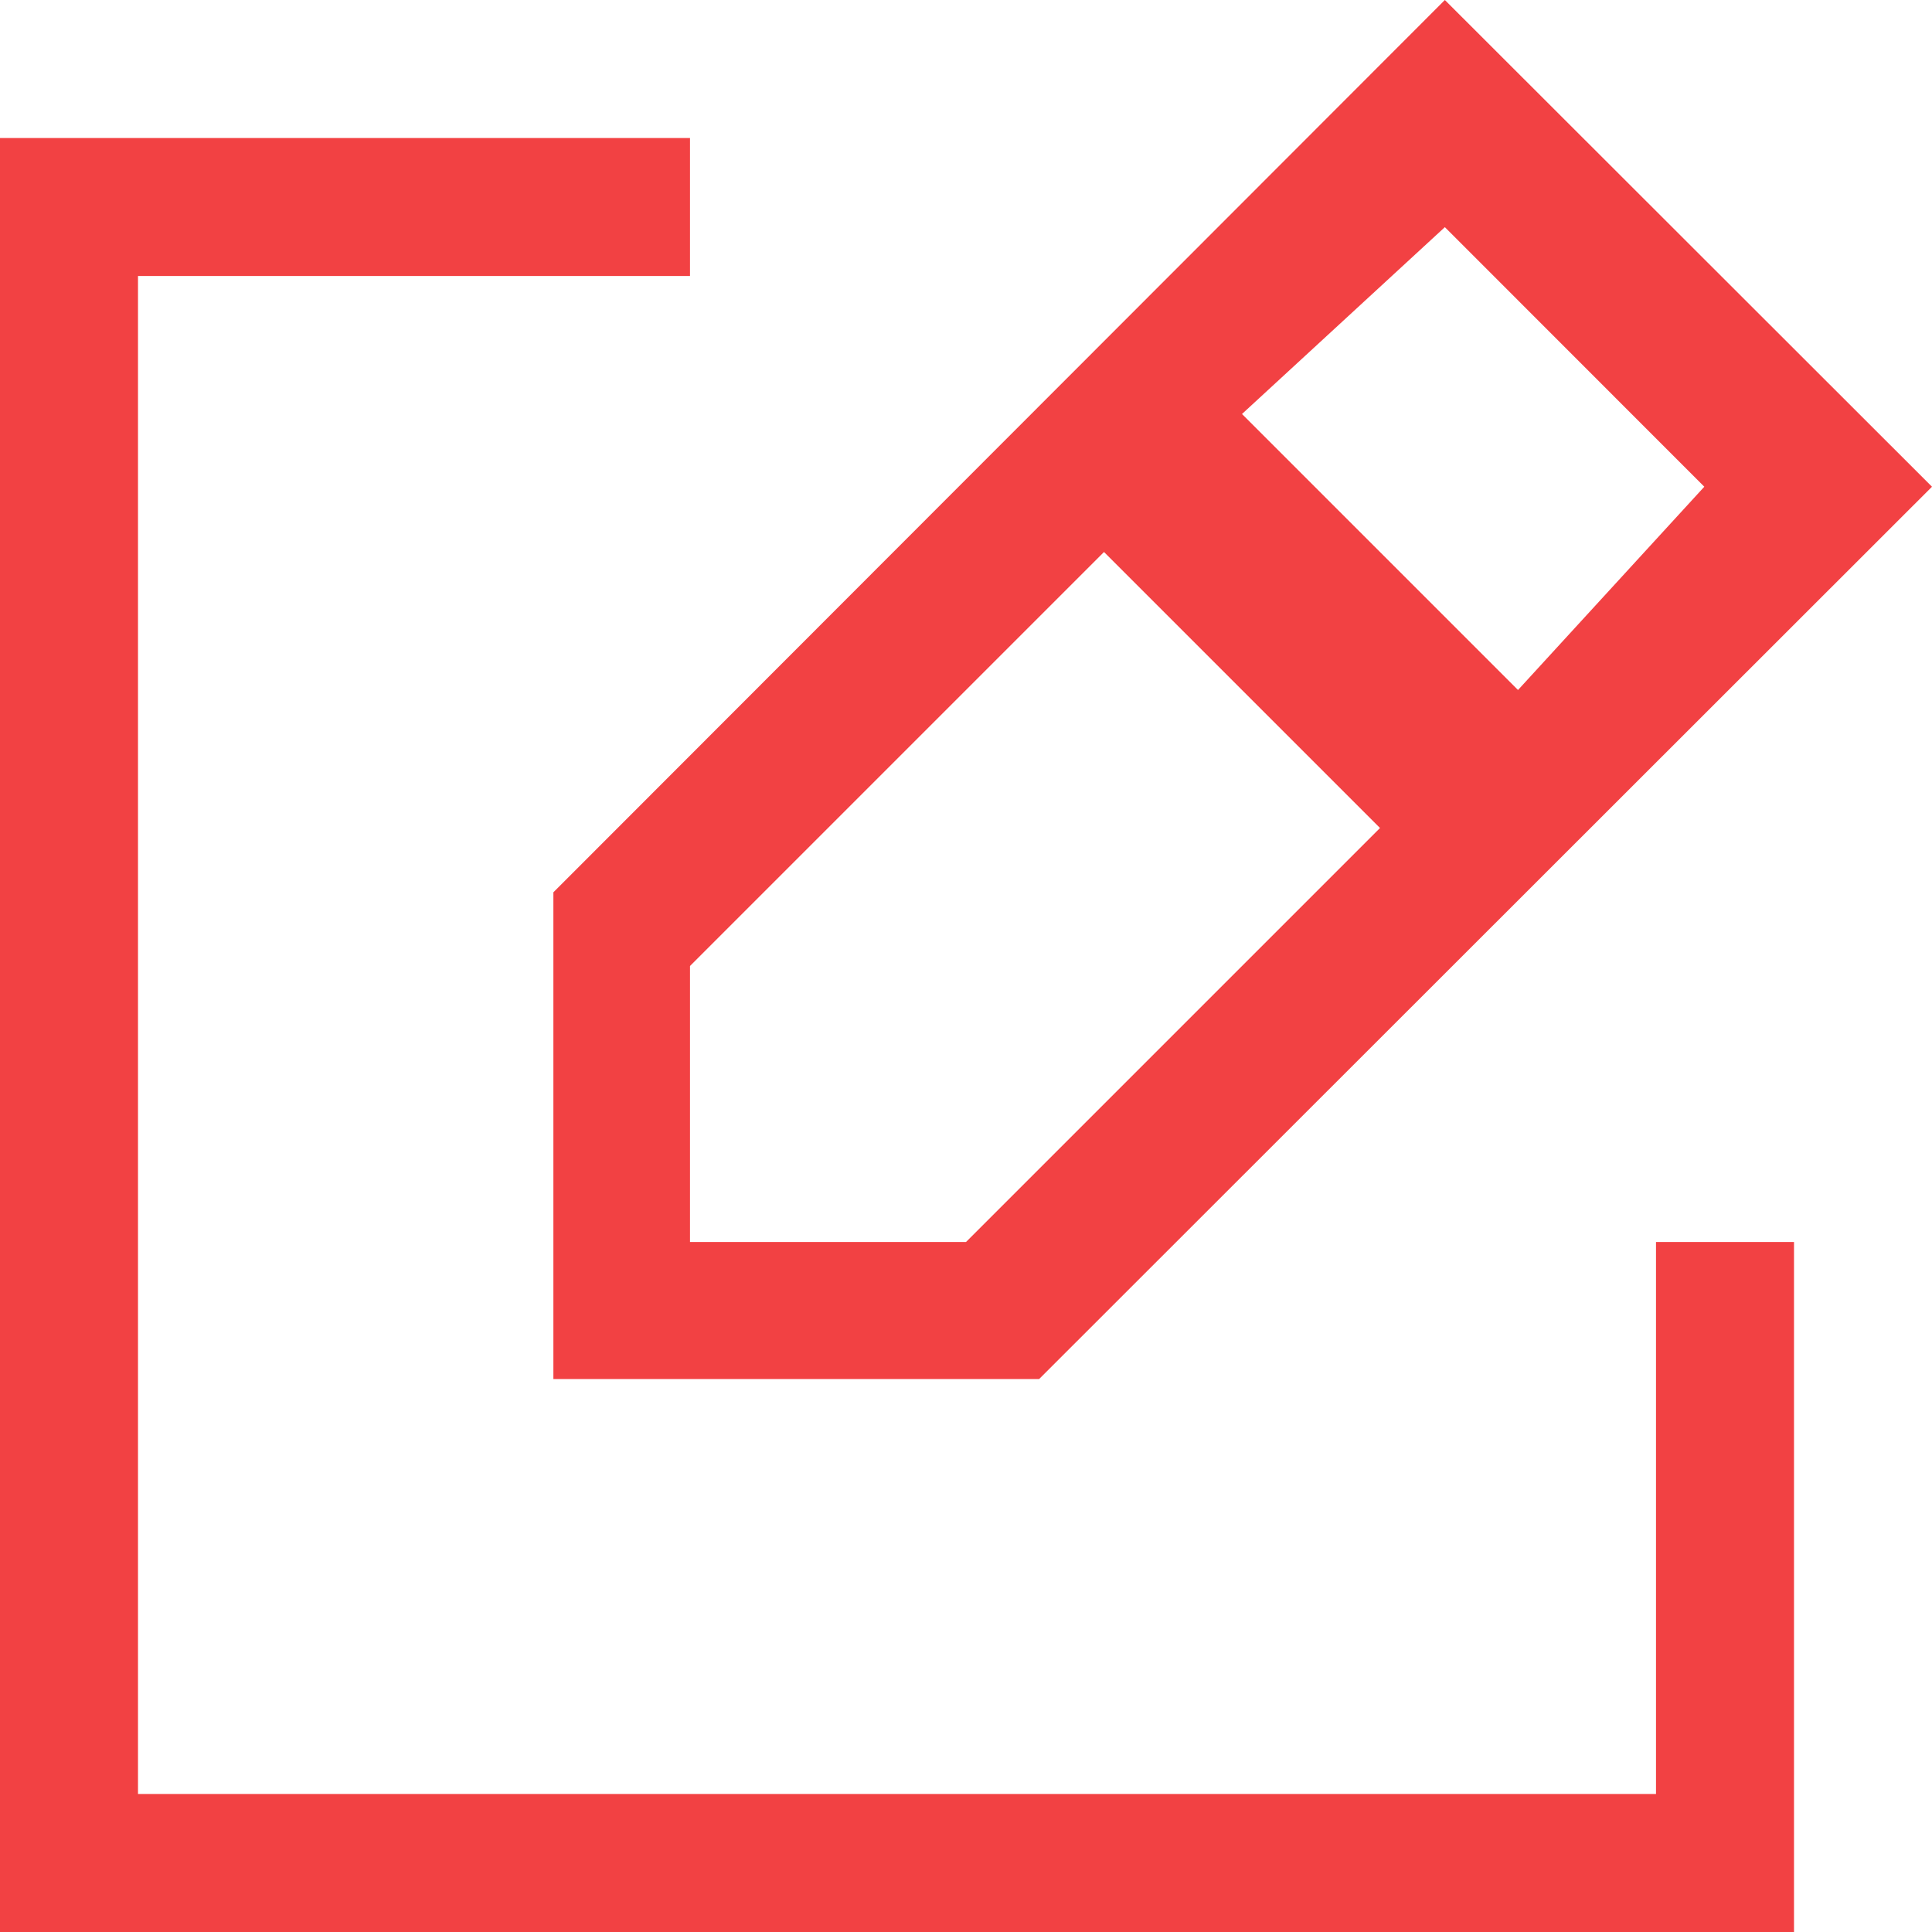 <svg xmlns="http://www.w3.org/2000/svg" width="14" height="14" viewBox="0 0 14 14">
<defs>
    <style>
      .cls-1 {
        fill: #f24143;
        fill-rule: evenodd;
      }
    </style>
  </defs>
  <path id="ico24f" class="cls-1" d="M1828.01,499.993h3.52l6.47-6.466L1834.47,490l-6.46,6.466v3.527Zm8.34-6.466L1835,495l-2-2,1.47-1.354ZM1829,497l3-3,2,2-3,3h-2v-2Zm7,6h-11V492h4v-1h-5v13h13v-5h-1v4Z" transform="translate(-1824 -490)"/>
</svg>
